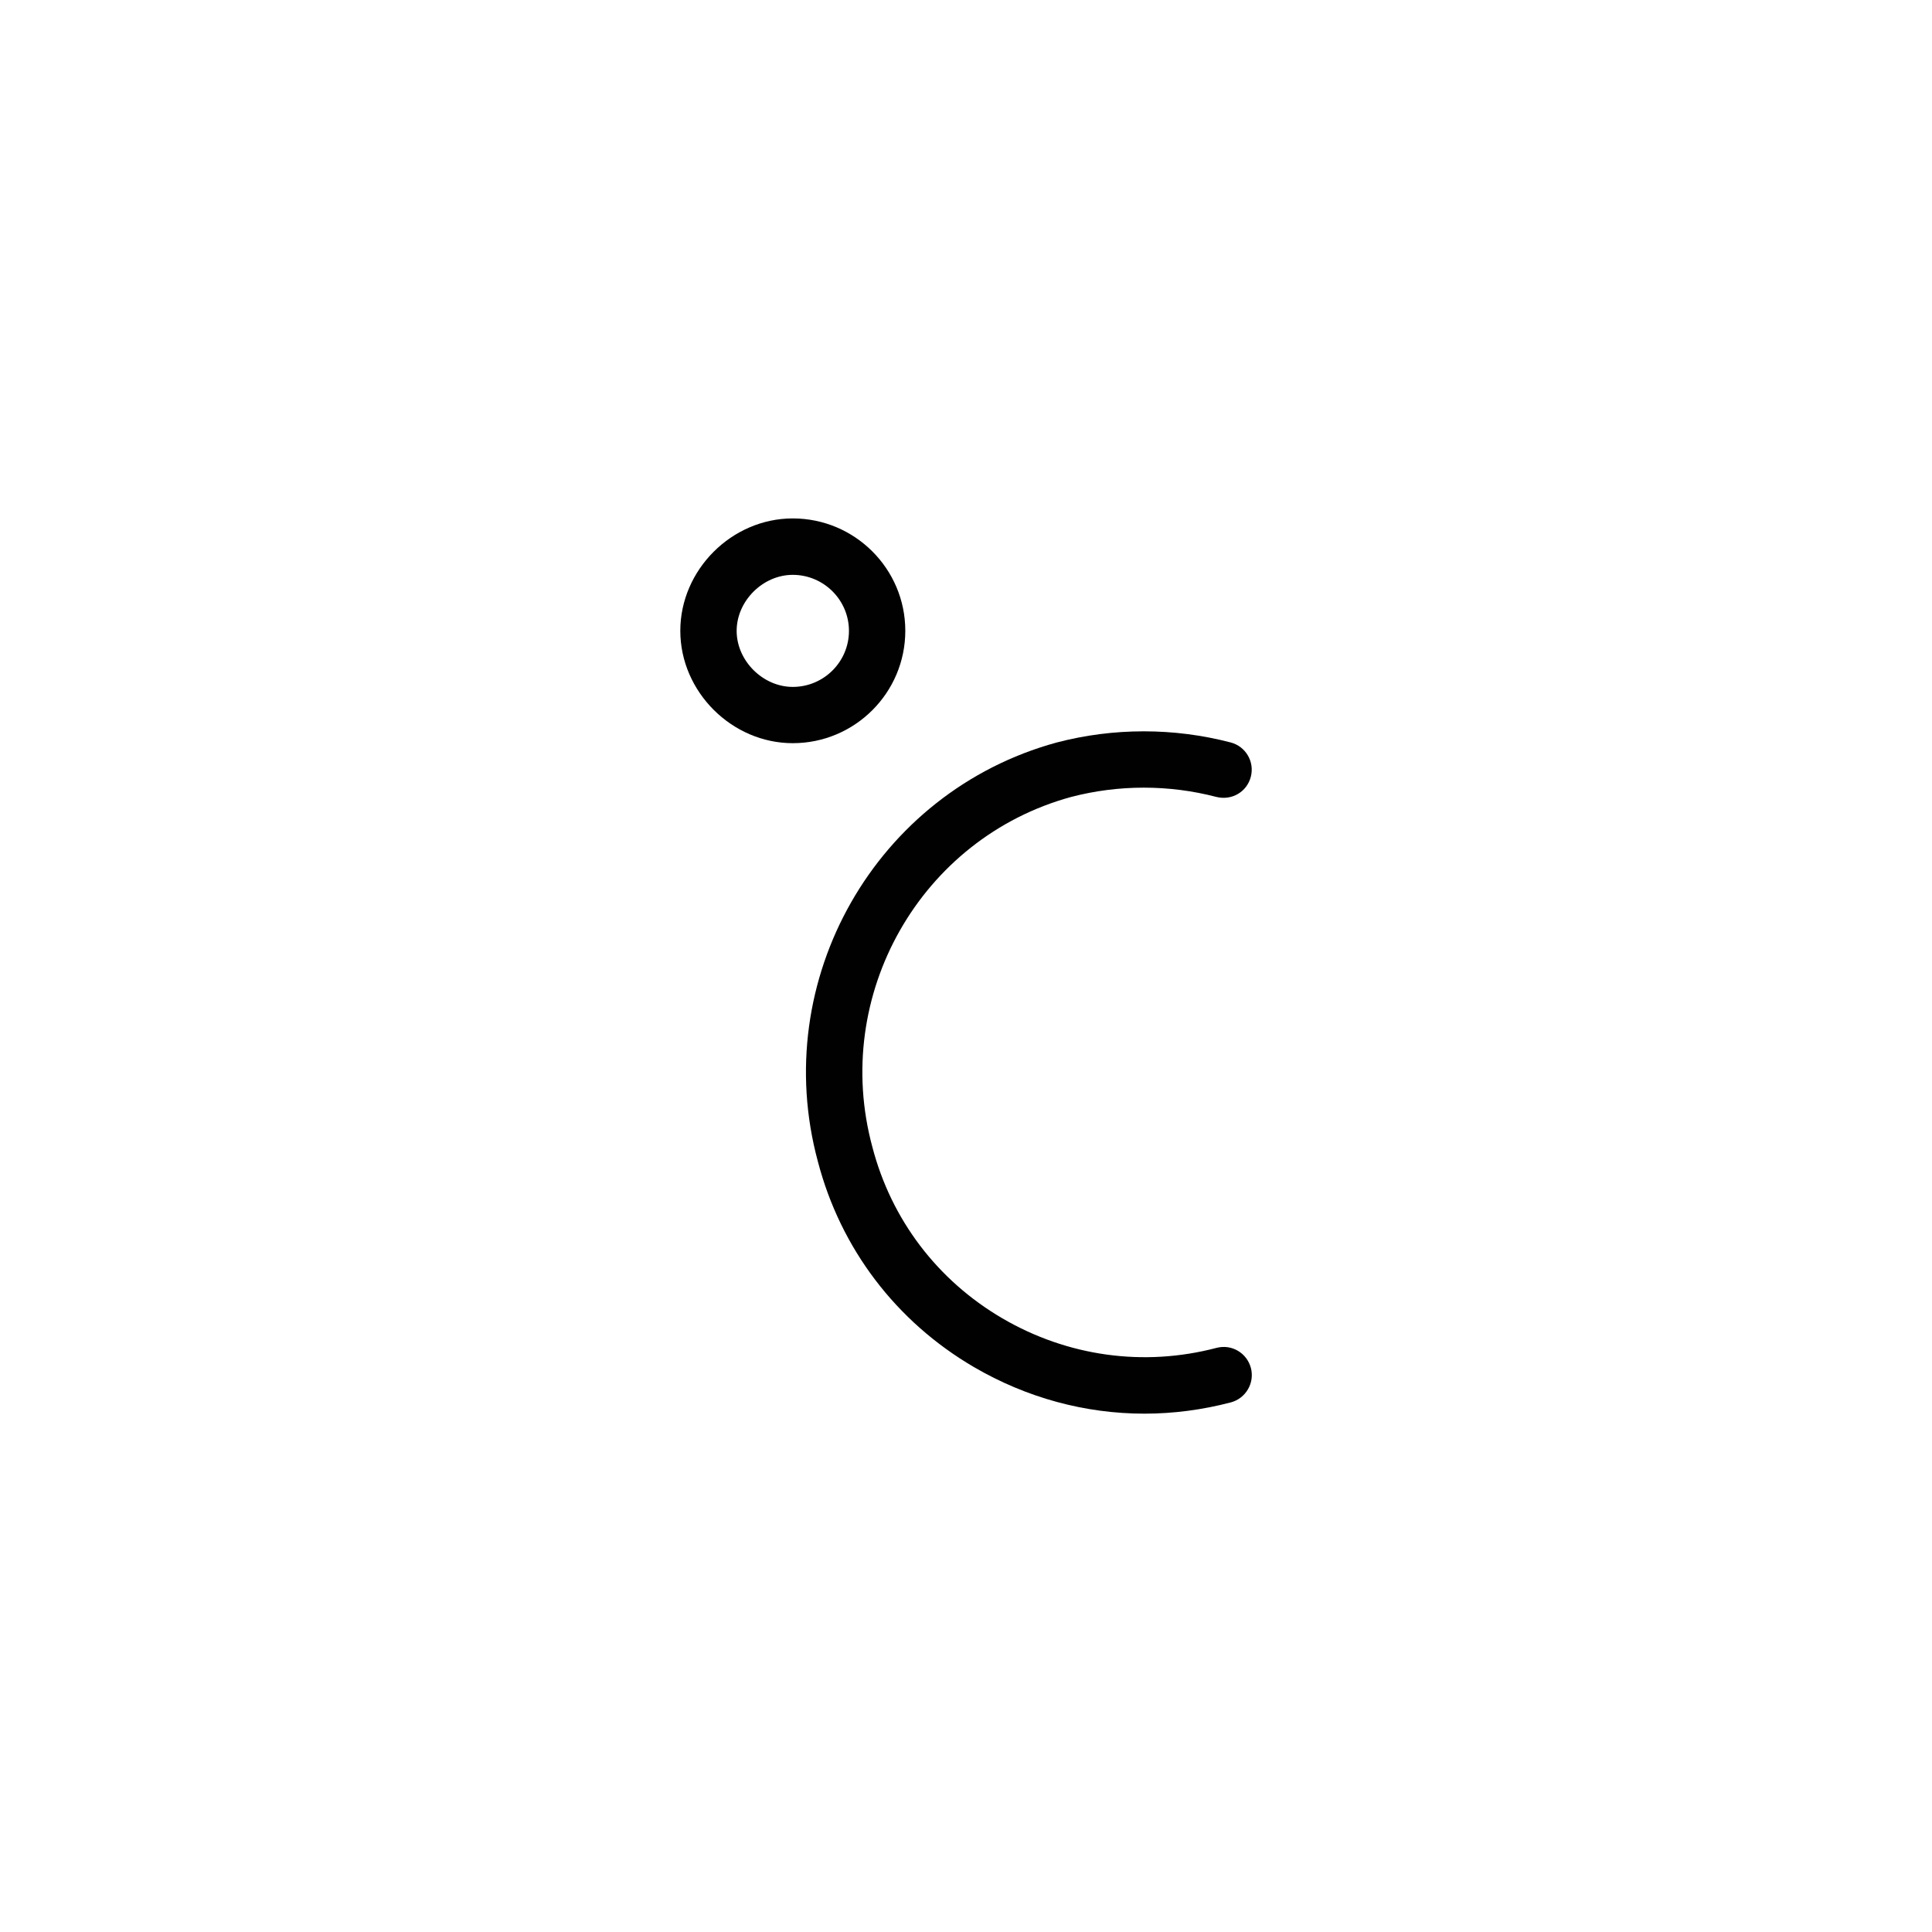 <?xml version="1.0" encoding="utf-8"?>
<!DOCTYPE svg PUBLIC "-//W3C//DTD SVG 1.0//EN" "http://www.w3.org/TR/2001/REC-SVG-20010904/DTD/svg10.dtd">
<svg xmlns="http://www.w3.org/2000/svg" xmlns:xlink="http://www.w3.org/1999/xlink" version="1.0" id="Layer_1" x="0px" y="0px" width="24px" height="24px" viewBox="0 0 24 24" enable-background="new 0 0 24 24" xml:space="preserve">
<g>
	<g>
		<path fill="#010101" d="M14.217,17.561c-0.736,0-1.463-0.196-2.119-0.579c-0.968-0.566-1.656-1.473-1.938-2.553    c-0.61-2.255,0.72-4.591,2.965-5.205c0.71-0.186,1.457-0.185,2.163-0.001c0.187,0.049,0.299,0.24,0.25,0.427    c-0.049,0.187-0.235,0.297-0.427,0.25c-0.59-0.154-1.214-0.154-1.805,0c-1.87,0.511-2.98,2.463-2.469,4.349    c0.235,0.902,0.809,1.657,1.615,2.128c0.812,0.474,1.757,0.604,2.659,0.367c0.19-0.05,0.378,0.063,0.428,0.249    c0.049,0.187-0.063,0.378-0.249,0.428C14.935,17.514,14.574,17.561,14.217,17.561z"/>
	</g>
	<g>
		<path fill="#010101" d="M9.848,9.232c-0.757,0-1.397-0.639-1.397-1.396S9.09,6.44,9.848,6.44c0.771,0,1.398,0.626,1.398,1.396    S10.619,9.232,9.848,9.232z M9.848,7.141c-0.372,0-0.697,0.325-0.697,0.696s0.326,0.696,0.697,0.696    c0.385,0,0.698-0.312,0.698-0.696S10.232,7.141,9.848,7.141z"/>
	</g>
</g>

	
	
	</svg>
